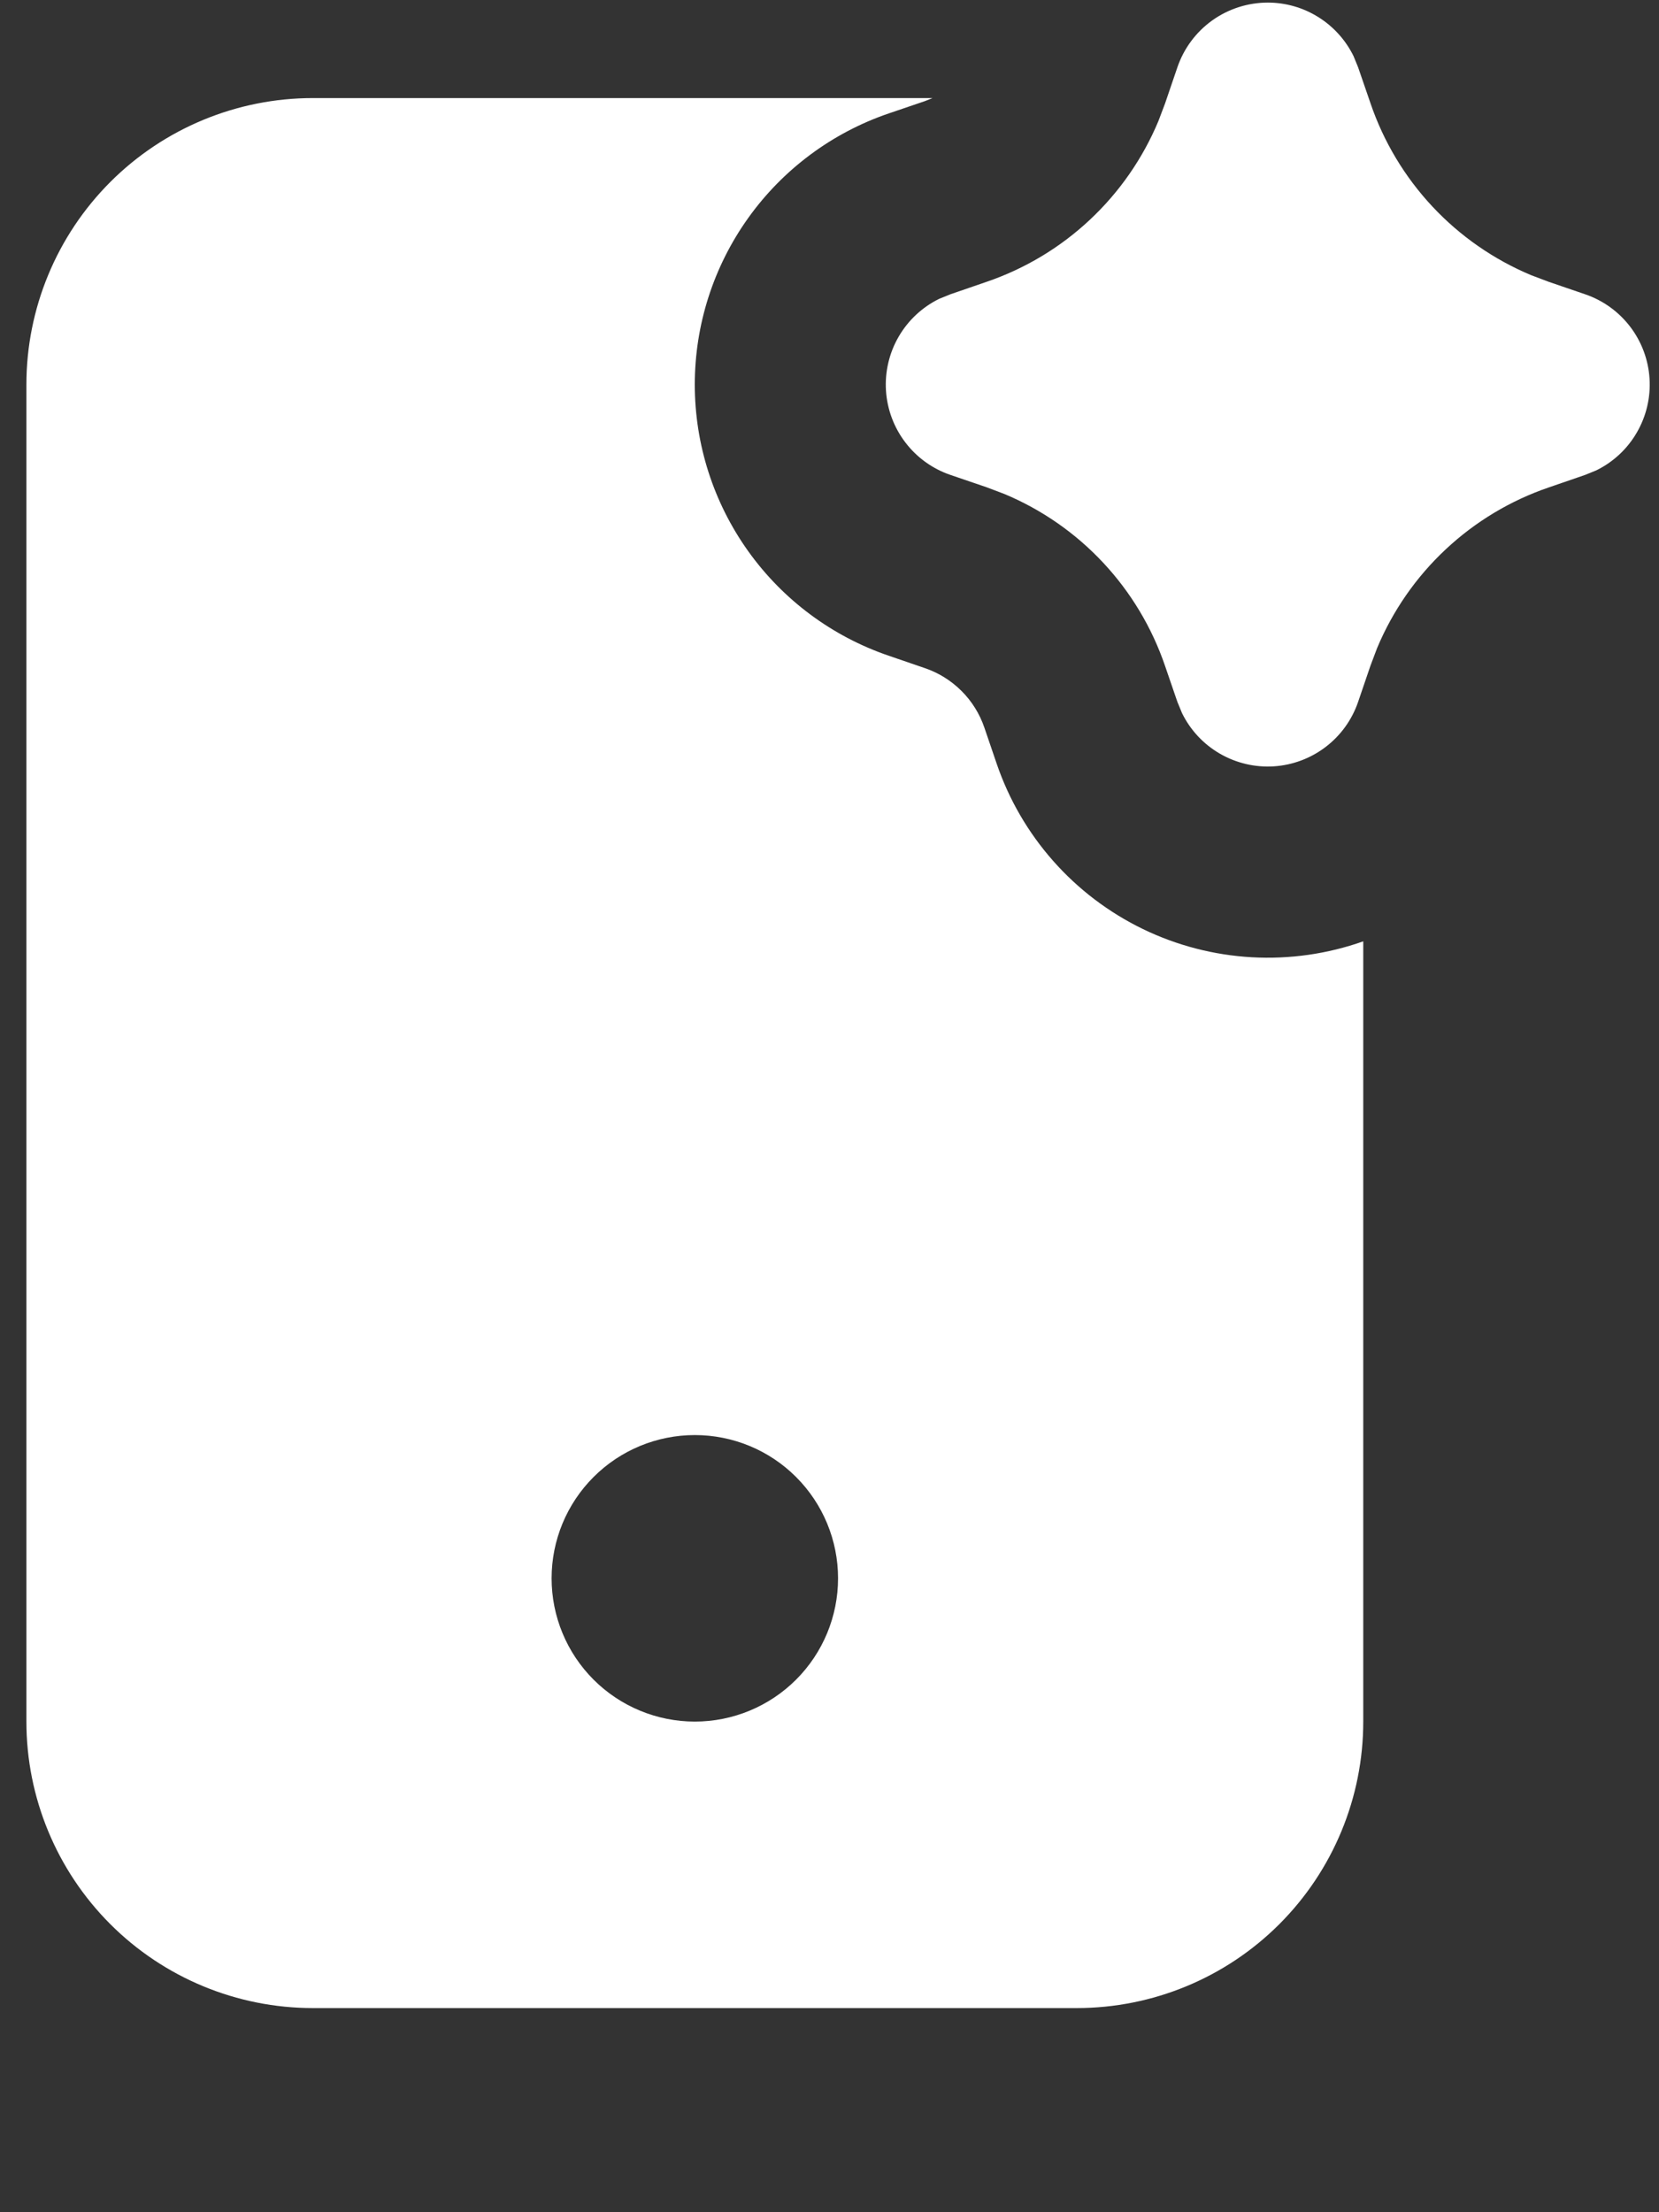 <svg width="45" height="60" viewBox="0 0 45 60" fill="none" xmlns="http://www.w3.org/2000/svg">
<rect x="0" y="0" width="45" height="60" fill="#333333" stroke="none"/>
<path d="M8.486 2.66H25.296L25.087 2.743L24.105 3.077C22.571 3.601 21.239 4.592 20.296 5.911C19.353 7.229 18.846 8.81 18.846 10.431C18.846 12.052 19.353 13.632 20.296 14.951C21.239 16.27 22.571 17.26 24.105 17.784L25.087 18.121C25.461 18.248 25.8 18.46 26.08 18.739C26.36 19.018 26.572 19.358 26.7 19.732L27.034 20.711C27.366 21.684 27.887 22.581 28.568 23.351C29.248 24.121 30.075 24.748 31 25.197C31.925 25.645 32.929 25.905 33.955 25.963C34.981 26.02 36.009 25.874 36.978 25.531V46.693C36.978 48.753 36.159 50.73 34.702 52.187C33.245 53.644 31.268 54.463 29.207 54.463H8.486C6.426 54.463 4.449 53.644 2.992 52.187C1.535 50.73 0.716 48.753 0.716 46.693V10.431C0.716 8.37 1.535 6.394 2.992 4.936C4.449 3.479 6.426 2.66 8.486 2.66ZM18.847 38.922C17.817 38.922 16.828 39.331 16.1 40.06C15.371 40.789 14.962 41.777 14.962 42.807C14.962 43.838 15.371 44.826 16.1 45.555C16.828 46.283 17.817 46.693 18.847 46.693C19.877 46.693 20.866 46.283 21.594 45.555C22.323 44.826 22.732 43.838 22.732 42.807C22.732 41.777 22.323 40.789 21.594 40.06C20.866 39.331 19.877 38.922 18.847 38.922ZM34.388 0.07C34.872 0.07 35.347 0.206 35.758 0.463C36.169 0.719 36.5 1.086 36.714 1.521L36.838 1.824L37.175 2.803C37.53 3.845 38.103 4.799 38.855 5.603C39.606 6.406 40.521 7.041 41.536 7.465L42.016 7.646L42.995 7.981C43.48 8.146 43.904 8.451 44.216 8.858C44.527 9.265 44.711 9.755 44.743 10.267C44.776 10.778 44.656 11.287 44.399 11.73C44.143 12.174 43.76 12.531 43.3 12.757L42.995 12.881L42.016 13.218C40.974 13.573 40.02 14.146 39.216 14.898C38.412 15.65 37.777 16.564 37.353 17.579L37.172 18.059L36.838 19.038C36.672 19.523 36.367 19.947 35.959 20.258C35.552 20.569 35.062 20.752 34.551 20.785C34.04 20.817 33.531 20.697 33.087 20.44C32.644 20.183 32.287 19.801 32.062 19.341L31.937 19.038L31.601 18.059C31.245 17.017 30.673 16.063 29.921 15.259C29.169 14.455 28.255 13.82 27.239 13.396L26.76 13.215L25.781 12.881C25.296 12.716 24.871 12.41 24.56 12.003C24.248 11.596 24.065 11.106 24.032 10.595C24 10.084 24.119 9.574 24.376 9.131C24.633 8.688 25.015 8.331 25.475 8.105L25.781 7.981L26.76 7.644C27.802 7.288 28.756 6.716 29.559 5.964C30.363 5.212 30.998 4.298 31.422 3.282L31.603 2.803L31.937 1.824C32.112 1.312 32.442 0.869 32.881 0.554C33.321 0.24 33.847 0.071 34.388 0.07Z" fill="white"/>
</svg>
